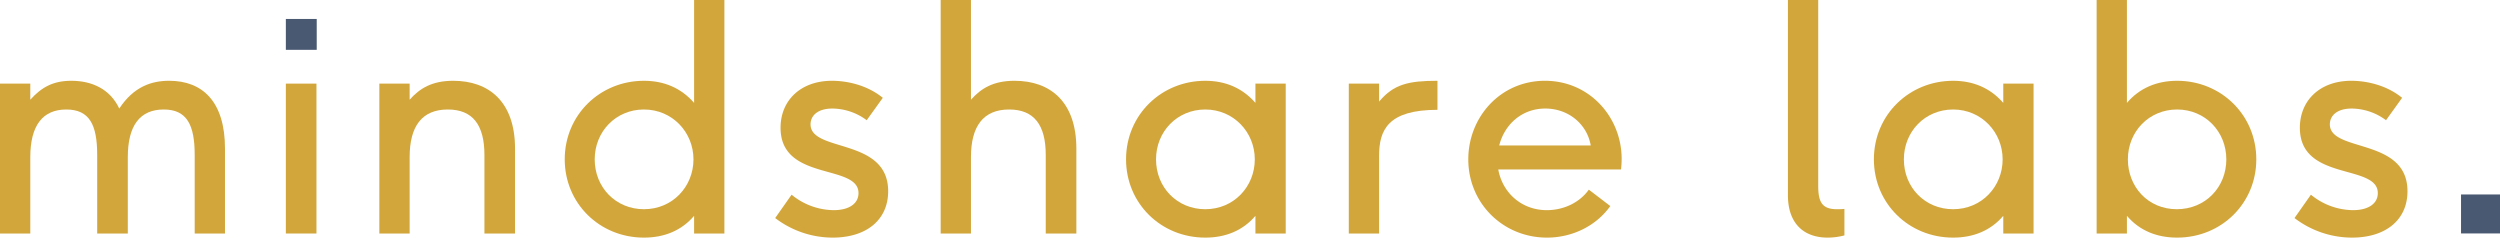 <svg xmlns="http://www.w3.org/2000/svg" width="1902.72" height="180.843" viewBox="0 0 1902.72 180.843">
  <g id="Layer_1" data-name="Layer 1">
    <path d="M148.18,177.721v-59.8c0-22.575-5.763-34.584-23.535-34.584-18.012,0-27.379,12.009-27.379,36.266v58.119H73.97v-59.8c0-22.816-5.764-34.584-23.537-34.584-18.011,0-27.378,12.249-27.378,36.266v58.119H0V63.644H23.055V75.893C31.7,66.285,40.587,61.482,54.277,61.482c15.61,0,29.539,6.243,36.5,21.135,11.048-16.811,24.737-21.135,37.946-21.135,25.458,0,42.509,15.851,42.509,51.636v64.6Z" style="fill: #d2a63b"/>
    <rect x="217.558" y="63.644" width="23.296" height="114.077" style="fill: #d2a63b"/>
    <rect x="217.558" y="14.43" width="23.496" height="23.496" style="fill: #495972"/>
    <path d="M368.691,177.721v-59.8c0-22.816-8.887-34.584-27.86-34.584-19.692,0-29.06,12.73-29.06,36.266v58.119H288.717V63.644h23.054V75.893c7.686-8.646,17.053-14.411,33.144-14.411,27.138,0,47.072,15.851,47.072,51.636v64.6Z" style="fill: #d2a63b"/>
    <path d="M528.274,177.721V164.272c-9.606,11.287-22.815,16.571-38.186,16.571-33.863,0-60.281-26.176-60.281-59.56,0-33.863,26.9-59.8,60.281-59.8,15.371,0,28.34,5.524,38.186,16.811V0H551.33V177.721ZM490.088,83.336c-21.375,0-37.465,16.811-37.465,37.947,0,21.375,16.09,37.946,37.465,37.946,21.856,0,37.706-17.292,37.706-37.946S511.7,83.336,490.088,83.336Z" style="fill: #d2a63b"/>
    <path d="M602.481,148.18a51.118,51.118,0,0,0,31.942,11.768c12.248,0,18.972-5.281,18.972-12.968,0-22.576-59.32-8.646-59.32-49.714,0-20.9,15.371-35.784,39.147-35.784,9.607,0,25.7,2.4,38.667,12.968L659.64,91.5a44.265,44.265,0,0,0-26.178-8.884c-11.528,0-16.571,5.763-16.571,12.008,0,21.614,59.08,9.847,59.08,50.915,0,21.854-16.572,35.3-42.268,35.3a72.074,72.074,0,0,1-43.71-14.89Z" style="fill: #d2a63b"/>
    <path d="M795.908,177.721v-59.8c0-22.816-8.886-34.584-27.86-34.584-19.692,0-29.058,12.73-29.058,36.266v58.119H715.933V0H738.99V75.893c7.684-8.646,17.051-14.411,33.142-14.411,27.138,0,47.072,15.851,47.072,51.636v64.6Z" style="fill: #d2a63b"/>
    <path d="M955.491,177.721V164.272c-9.606,11.287-22.815,16.571-38.186,16.571-33.862,0-60.28-26.176-60.28-59.56,0-33.863,26.9-59.8,60.28-59.8,15.371,0,28.34,5.524,38.186,16.811V63.644h23.056V177.721ZM917.305,83.336c-21.374,0-37.465,16.811-37.465,37.947,0,21.375,16.091,37.946,37.465,37.946,21.856,0,37.706-17.292,37.706-37.946S938.921,83.336,917.305,83.336Z" style="fill: #d2a63b"/>
    <path d="M1026.552,177.721V63.644h23.055V77.333c11.049-13.208,22.335-15.851,44.43-15.851v22.1c-37.7,0-44.43,15.37-44.43,35.065v59.079Z" style="fill: #d2a63b"/>
    <path d="M1140.314,128.969c3.122,17.53,17.533,30.979,36.986,30.979,12.488,0,24.737-5.522,31.941-15.608l16.331,12.487c-10.566,14.891-28.579,24.016-48.272,24.016-33.143,0-59.8-25.938-59.8-59.56,0-31.941,24.256-59.8,58.359-59.8,33.864,0,58.36,27.619,58.36,59.56a73.989,73.989,0,0,1-.48,7.927Zm70.369-18.254c-2.642-15.849-16.572-28.1-34.585-28.1-17.771,0-30.981,12.008-35.064,28.1Z" style="fill: #d2a63b"/>
    <path d="M1403.766,179.162a50.993,50.993,0,0,1-12.729,1.681c-18.733,0-30.261-11.287-30.261-32.182V0h23.057V141.456c0,12.249,2.881,17.773,14.169,17.773a52.442,52.442,0,0,0,5.764-.24Z" style="fill: #d2a63b"/>
    <path d="M1524.66,177.721V164.272c-9.606,11.287-22.815,16.571-38.186,16.571-33.862,0-60.28-26.176-60.28-59.56,0-33.863,26.9-59.8,60.28-59.8,15.371,0,28.34,5.524,38.186,16.811V63.644h23.056V177.721Zm-38.186-94.385c-21.374,0-37.465,16.811-37.465,37.947,0,21.375,16.091,37.946,37.465,37.946,21.856,0,37.706-17.292,37.706-37.946S1508.089,83.336,1486.474,83.336Z" style="fill: #d2a63b"/>
    <path d="M1595.721,177.721V0h23.057V78.293c9.606-11.287,22.815-16.811,38.186-16.811,33.382,0,60.28,25.938,60.28,59.8,0,33.384-26.418,59.56-60.28,59.56-15.371,0-28.58-5.284-38.186-16.571v13.449Zm61-18.492c21.615,0,37.706-16.571,37.706-37.946,0-21.136-16.091-37.947-37.465-37.947s-37.466,16.811-37.466,37.947C1619.5,141.937,1634.628,159.229,1656.723,159.229Z" style="fill: #d2a63b"/>
    <path d="M1758.813,148.18a51.12,51.12,0,0,0,31.942,11.768c12.248,0,18.972-5.281,18.972-12.968,0-22.576-59.319-8.646-59.319-49.714,0-20.9,15.37-35.784,39.146-35.784,9.607,0,25.7,2.4,38.667,12.968L1815.972,91.5a44.265,44.265,0,0,0-26.177-8.884c-11.529,0-16.572,5.763-16.572,12.008,0,21.614,59.08,9.847,59.08,50.915,0,21.854-16.571,35.3-42.268,35.3a72.076,72.076,0,0,1-43.71-14.89Z" style="fill: #d2a63b"/>
    <rect x="1873.062" y="148.009" width="29.658" height="29.658" style="fill: #495972"/>
  </g>
</svg>
